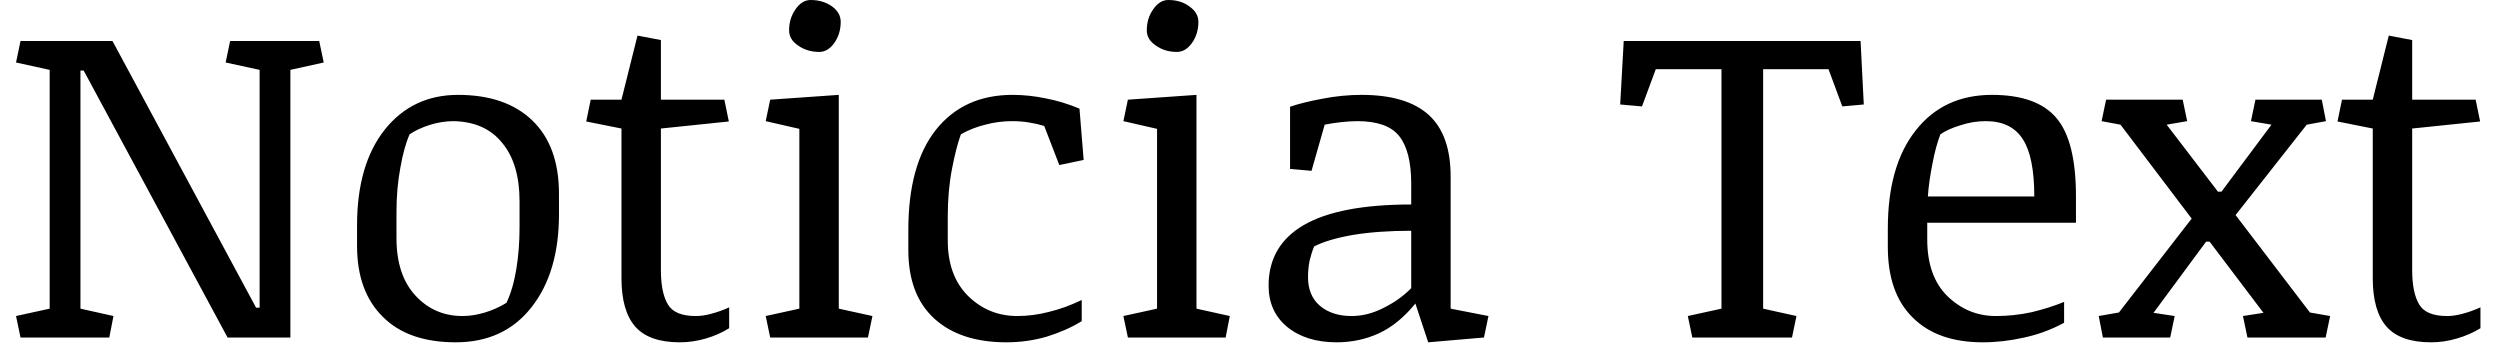 <svg width="78" height="11" viewBox="0 0 78 11" fill="none" xmlns="http://www.w3.org/2000/svg">
<path d="M1.55 9.63V2.18L0.5 1.95L0.64 1.28H3.51L7.99 9.6H8.1V2.18L7.04 1.95L7.18 1.28H9.96L10.1 1.95L9.06 2.18V10.53H7.1L2.61 2.2H2.51V9.63L3.54 9.86L3.41 10.53H0.64L0.5 9.86L1.55 9.63ZM14.22 10.68C13.227 10.68 12.467 10.413 11.94 9.88C11.407 9.353 11.14 8.617 11.14 7.67V7.03C11.14 5.77 11.427 4.777 12 4.05C12.58 3.323 13.343 2.96 14.29 2.96C15.283 2.96 16.057 3.227 16.61 3.76C17.163 4.293 17.44 5.057 17.44 6.05V6.69C17.44 7.897 17.153 8.863 16.58 9.59C16.007 10.317 15.22 10.68 14.22 10.68ZM16.21 7.09V6.28C16.21 5.5 16.03 4.893 15.67 4.46C15.317 4.02 14.81 3.793 14.15 3.78C13.903 3.78 13.653 3.82 13.4 3.9C13.153 3.98 12.947 4.077 12.78 4.19C12.66 4.463 12.563 4.813 12.49 5.24C12.41 5.667 12.37 6.127 12.37 6.62V7.43C12.37 8.197 12.567 8.793 12.96 9.22C13.353 9.647 13.843 9.86 14.43 9.86C14.657 9.86 14.89 9.823 15.13 9.75C15.37 9.677 15.593 9.577 15.8 9.45C15.94 9.157 16.043 8.803 16.11 8.39C16.177 7.983 16.21 7.55 16.21 7.09ZM20.62 3.11H22.6L22.74 3.79L20.62 4.01V8.42C20.62 8.9 20.693 9.26 20.84 9.5C20.98 9.74 21.27 9.86 21.71 9.86C21.857 9.86 22.017 9.837 22.19 9.79C22.37 9.743 22.557 9.677 22.75 9.59V10.24C22.537 10.373 22.297 10.48 22.03 10.56C21.757 10.64 21.483 10.68 21.21 10.68C20.57 10.68 20.107 10.517 19.82 10.19C19.533 9.863 19.39 9.36 19.39 8.68V4.01L18.29 3.79L18.43 3.11H19.39L19.89 1.11L20.62 1.25V3.11ZM24.94 9.63V4.02L23.89 3.78L24.03 3.11L26.17 2.96V9.63L27.22 9.86L27.08 10.53H24.03L23.89 9.86L24.94 9.63ZM24.62 0.95C24.62 0.697 24.687 0.477 24.82 0.29C24.953 0.097 25.11 0 25.29 0C25.55 0 25.773 0.067 25.96 0.2C26.14 0.333 26.23 0.493 26.23 0.68C26.23 0.933 26.163 1.153 26.03 1.34C25.897 1.527 25.74 1.62 25.56 1.62C25.307 1.62 25.087 1.553 24.9 1.42C24.713 1.293 24.62 1.137 24.62 0.95ZM28.34 7.8V7.17C28.34 5.817 28.627 4.777 29.2 4.05C29.78 3.323 30.577 2.96 31.59 2.96C31.937 2.96 32.283 2.997 32.63 3.07C32.983 3.137 33.333 3.243 33.68 3.39L33.81 4.99L33.05 5.15L32.58 3.93C32.427 3.883 32.267 3.847 32.1 3.82C31.94 3.793 31.763 3.78 31.57 3.78C31.29 3.78 31.013 3.817 30.74 3.89C30.467 3.957 30.213 4.057 29.98 4.19C29.88 4.463 29.787 4.827 29.7 5.28C29.613 5.733 29.57 6.227 29.57 6.76V7.5C29.57 8.233 29.78 8.81 30.2 9.23C30.627 9.65 31.14 9.86 31.74 9.86C32.067 9.86 32.397 9.817 32.73 9.73C33.063 9.65 33.403 9.527 33.75 9.36V10.02C33.437 10.213 33.077 10.373 32.67 10.5C32.263 10.62 31.84 10.68 31.4 10.68C30.44 10.68 29.69 10.433 29.15 9.94C28.61 9.447 28.34 8.733 28.34 7.8ZM36.1 9.63V4.02L35.05 3.78L35.19 3.11L37.33 2.96V9.63L38.37 9.86L38.24 10.53H35.19L35.05 9.86L36.1 9.63ZM35.78 0.95C35.78 0.697 35.847 0.477 35.98 0.29C36.113 0.097 36.27 0 36.45 0C36.71 0 36.93 0.067 37.11 0.2C37.297 0.333 37.39 0.493 37.39 0.68C37.39 0.933 37.323 1.153 37.19 1.34C37.057 1.527 36.9 1.62 36.72 1.62C36.467 1.62 36.247 1.553 36.06 1.42C35.873 1.293 35.78 1.137 35.78 0.95ZM45.26 5.51V9.63L46.44 9.86L46.3 10.53L44.56 10.68L44.16 9.47C43.807 9.903 43.427 10.213 43.02 10.4C42.613 10.587 42.173 10.68 41.7 10.68C41.067 10.68 40.553 10.52 40.16 10.2C39.773 9.88 39.58 9.45 39.58 8.91C39.58 8.077 39.947 7.447 40.68 7.02C41.42 6.593 42.537 6.38 44.03 6.38V5.73C44.03 5.05 43.903 4.553 43.65 4.24C43.403 3.933 42.97 3.78 42.35 3.78C42.203 3.78 42.037 3.79 41.85 3.81C41.663 3.83 41.49 3.857 41.33 3.89L40.92 5.33L40.25 5.27V3.33C40.523 3.237 40.86 3.153 41.26 3.08C41.667 3 42.073 2.96 42.48 2.96C43.413 2.96 44.11 3.167 44.57 3.58C45.03 3.993 45.26 4.637 45.26 5.51ZM44.03 8.99V7.2C43.343 7.2 42.737 7.243 42.21 7.33C41.683 7.423 41.28 7.543 41 7.69C40.947 7.817 40.9 7.963 40.86 8.13C40.827 8.297 40.81 8.47 40.81 8.65C40.81 9.03 40.933 9.327 41.18 9.54C41.433 9.753 41.763 9.86 42.17 9.86C42.51 9.86 42.847 9.773 43.18 9.6C43.513 9.433 43.797 9.23 44.03 8.99ZM53.71 9.63V2.16H51.66L51.23 3.32L50.55 3.26L50.66 1.28H58.05L58.15 3.26L57.48 3.32L57.05 2.16H55.01V9.63L56.05 9.86L55.91 10.53H52.8L52.66 9.86L53.71 9.63ZM64.77 6.95H60.13V7.47C60.13 8.237 60.34 8.827 60.76 9.24C61.187 9.653 61.69 9.86 62.27 9.86C62.65 9.86 63.023 9.82 63.39 9.74C63.75 9.653 64.087 9.547 64.4 9.42V10.07C64.007 10.283 63.593 10.437 63.16 10.53C62.72 10.63 62.287 10.68 61.86 10.68C60.92 10.68 60.193 10.423 59.68 9.91C59.16 9.403 58.9 8.667 58.9 7.7V7.13C58.9 5.823 59.19 4.803 59.77 4.07C60.35 3.33 61.143 2.96 62.15 2.96C63.077 2.96 63.743 3.197 64.15 3.67C64.563 4.143 64.77 4.963 64.77 6.13V6.95ZM60.54 4.19C60.44 4.45 60.357 4.76 60.29 5.12C60.217 5.487 60.17 5.823 60.15 6.13H63.47C63.47 5.303 63.35 4.707 63.11 4.34C62.87 3.967 62.487 3.78 61.96 3.78C61.687 3.78 61.42 3.823 61.16 3.91C60.9 3.99 60.693 4.083 60.54 4.19ZM65.61 10.53L65.48 9.86L66.11 9.75L68.38 6.82L66.16 3.89L65.57 3.78L65.71 3.11H68.1L68.24 3.78L67.6 3.89L69.2 5.98H69.31L70.87 3.89L70.23 3.78L70.37 3.11H72.44L72.57 3.78L71.97 3.89L69.75 6.71L72.07 9.75L72.7 9.86L72.56 10.53H70.12L69.98 9.86L70.62 9.76L68.94 7.54H68.83L67.19 9.76L67.85 9.86L67.71 10.53H65.61ZM75.26 3.11H77.24L77.38 3.79L75.26 4.01V8.42C75.26 8.9 75.333 9.26 75.48 9.5C75.62 9.74 75.91 9.86 76.35 9.86C76.497 9.86 76.657 9.837 76.83 9.79C77.01 9.743 77.197 9.677 77.39 9.59V10.24C77.177 10.373 76.933 10.48 76.66 10.56C76.393 10.64 76.123 10.68 75.85 10.68C75.21 10.68 74.747 10.517 74.46 10.19C74.173 9.863 74.03 9.36 74.03 8.68V4.01L72.93 3.79L73.07 3.11H74.03L74.53 1.11L75.26 1.25V3.11Z" fill="black"/>
</svg>
